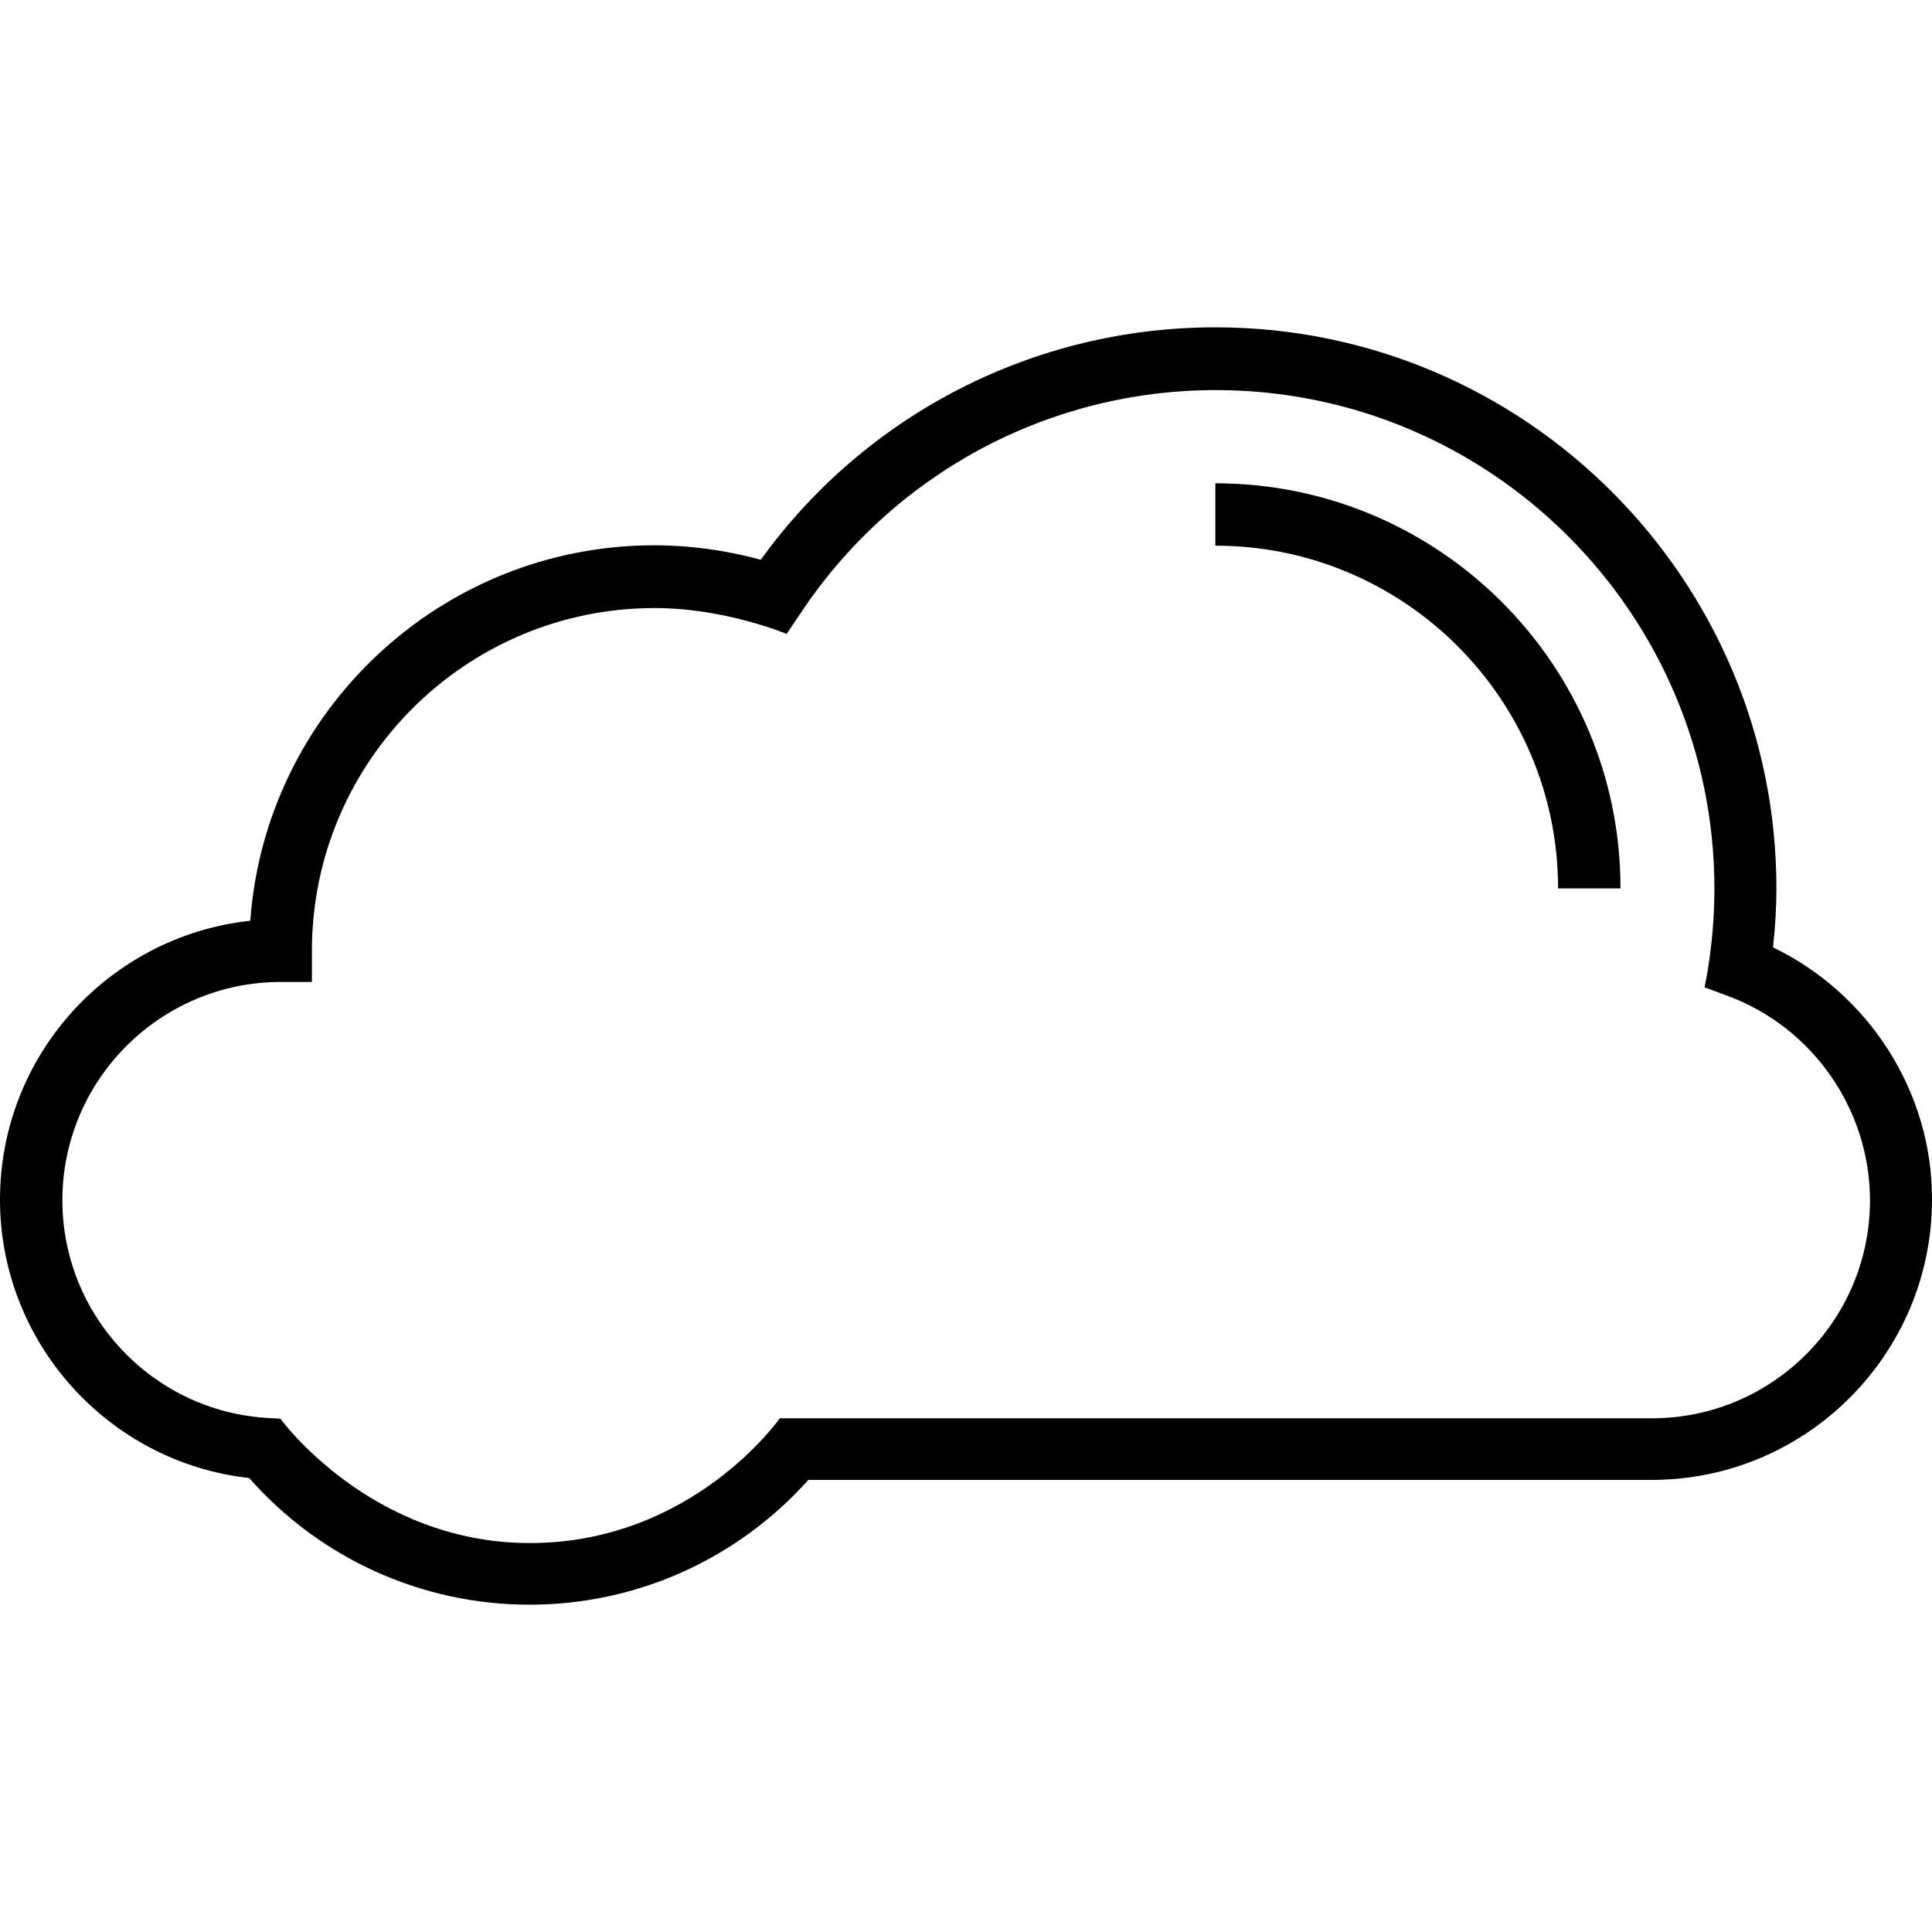 <?xml version="1.0" encoding="iso-8859-1"?>
<!-- Generator: Adobe Illustrator 19.0.0, SVG Export Plug-In . SVG Version: 6.00 Build 0)  -->
<svg xmlns="http://www.w3.org/2000/svg" xmlns:xlink="http://www.w3.org/1999/xlink" version="1.1" id="Capa_1" x="0px" y="0px" viewBox="0 0 507.9 507.9" style="enable-background:new 0 0 507.9 507.9;" xml:space="preserve">
<g>
	<g>
		<path d="M319.5,127.05v16.4c49.7,0,90.1,40.4,90.1,90.1H426C426.1,174.85,378.3,127.05,319.5,127.05z"/>
	</g>
</g>
<g>
	<g>
		<path d="M466.1,249.05c0.6-5.5,0.9-10.6,0.9-15.5c0-81.3-66.1-147.5-147.5-147.5c-47.5,0-91.8,22.7-119.5,61.1    c-9.2-2.5-18.6-3.8-28-3.8c-56.1,0-102.2,43.6-106.2,98.7c-37,4-65.8,35.3-65.8,73.3c0,37.6,28.5,69.1,65.5,73.2    c18.7,21.2,45.4,33.3,73.7,33.3c28.1,0,54.6-11.9,73.3-32.8h221.7c40.7,0,73.7-33.1,73.7-73.7    C508,287.15,491.4,261.25,466.1,249.05z M434.3,372.85H205c0,0-22.9,32.8-65.7,32.8c-41.9,0-65.6-32.7-65.6-32.7l-3.6-0.2    c-30.1-1.9-53.7-27-53.7-57.2c0-31.6,25.7-57.4,57.4-57.4H82v-8.2c0-49.7,40.4-90.1,90.1-90.1c18.6,0,34.7,6.8,34.7,6.8l3.5-5.2    c24.4-36.9,65.3-58.9,109.3-58.9c72.3,0,131.1,58.8,131.1,131.1c0,14.6-2.6,25.9-2.6,25.9l6.2,2.3c22.3,8.3,37.3,29.9,37.3,53.7    C491.6,347.15,465.9,372.85,434.3,372.85z"/>
	</g>
</g>
<g>
</g>
<g>
</g>
<g>
</g>
<g>
</g>
<g>
</g>
<g>
</g>
<g>
</g>
<g>
</g>
<g>
</g>
<g>
</g>
<g>
</g>
<g>
</g>
<g>
</g>
<g>
</g>
<g>
</g>
</svg>
